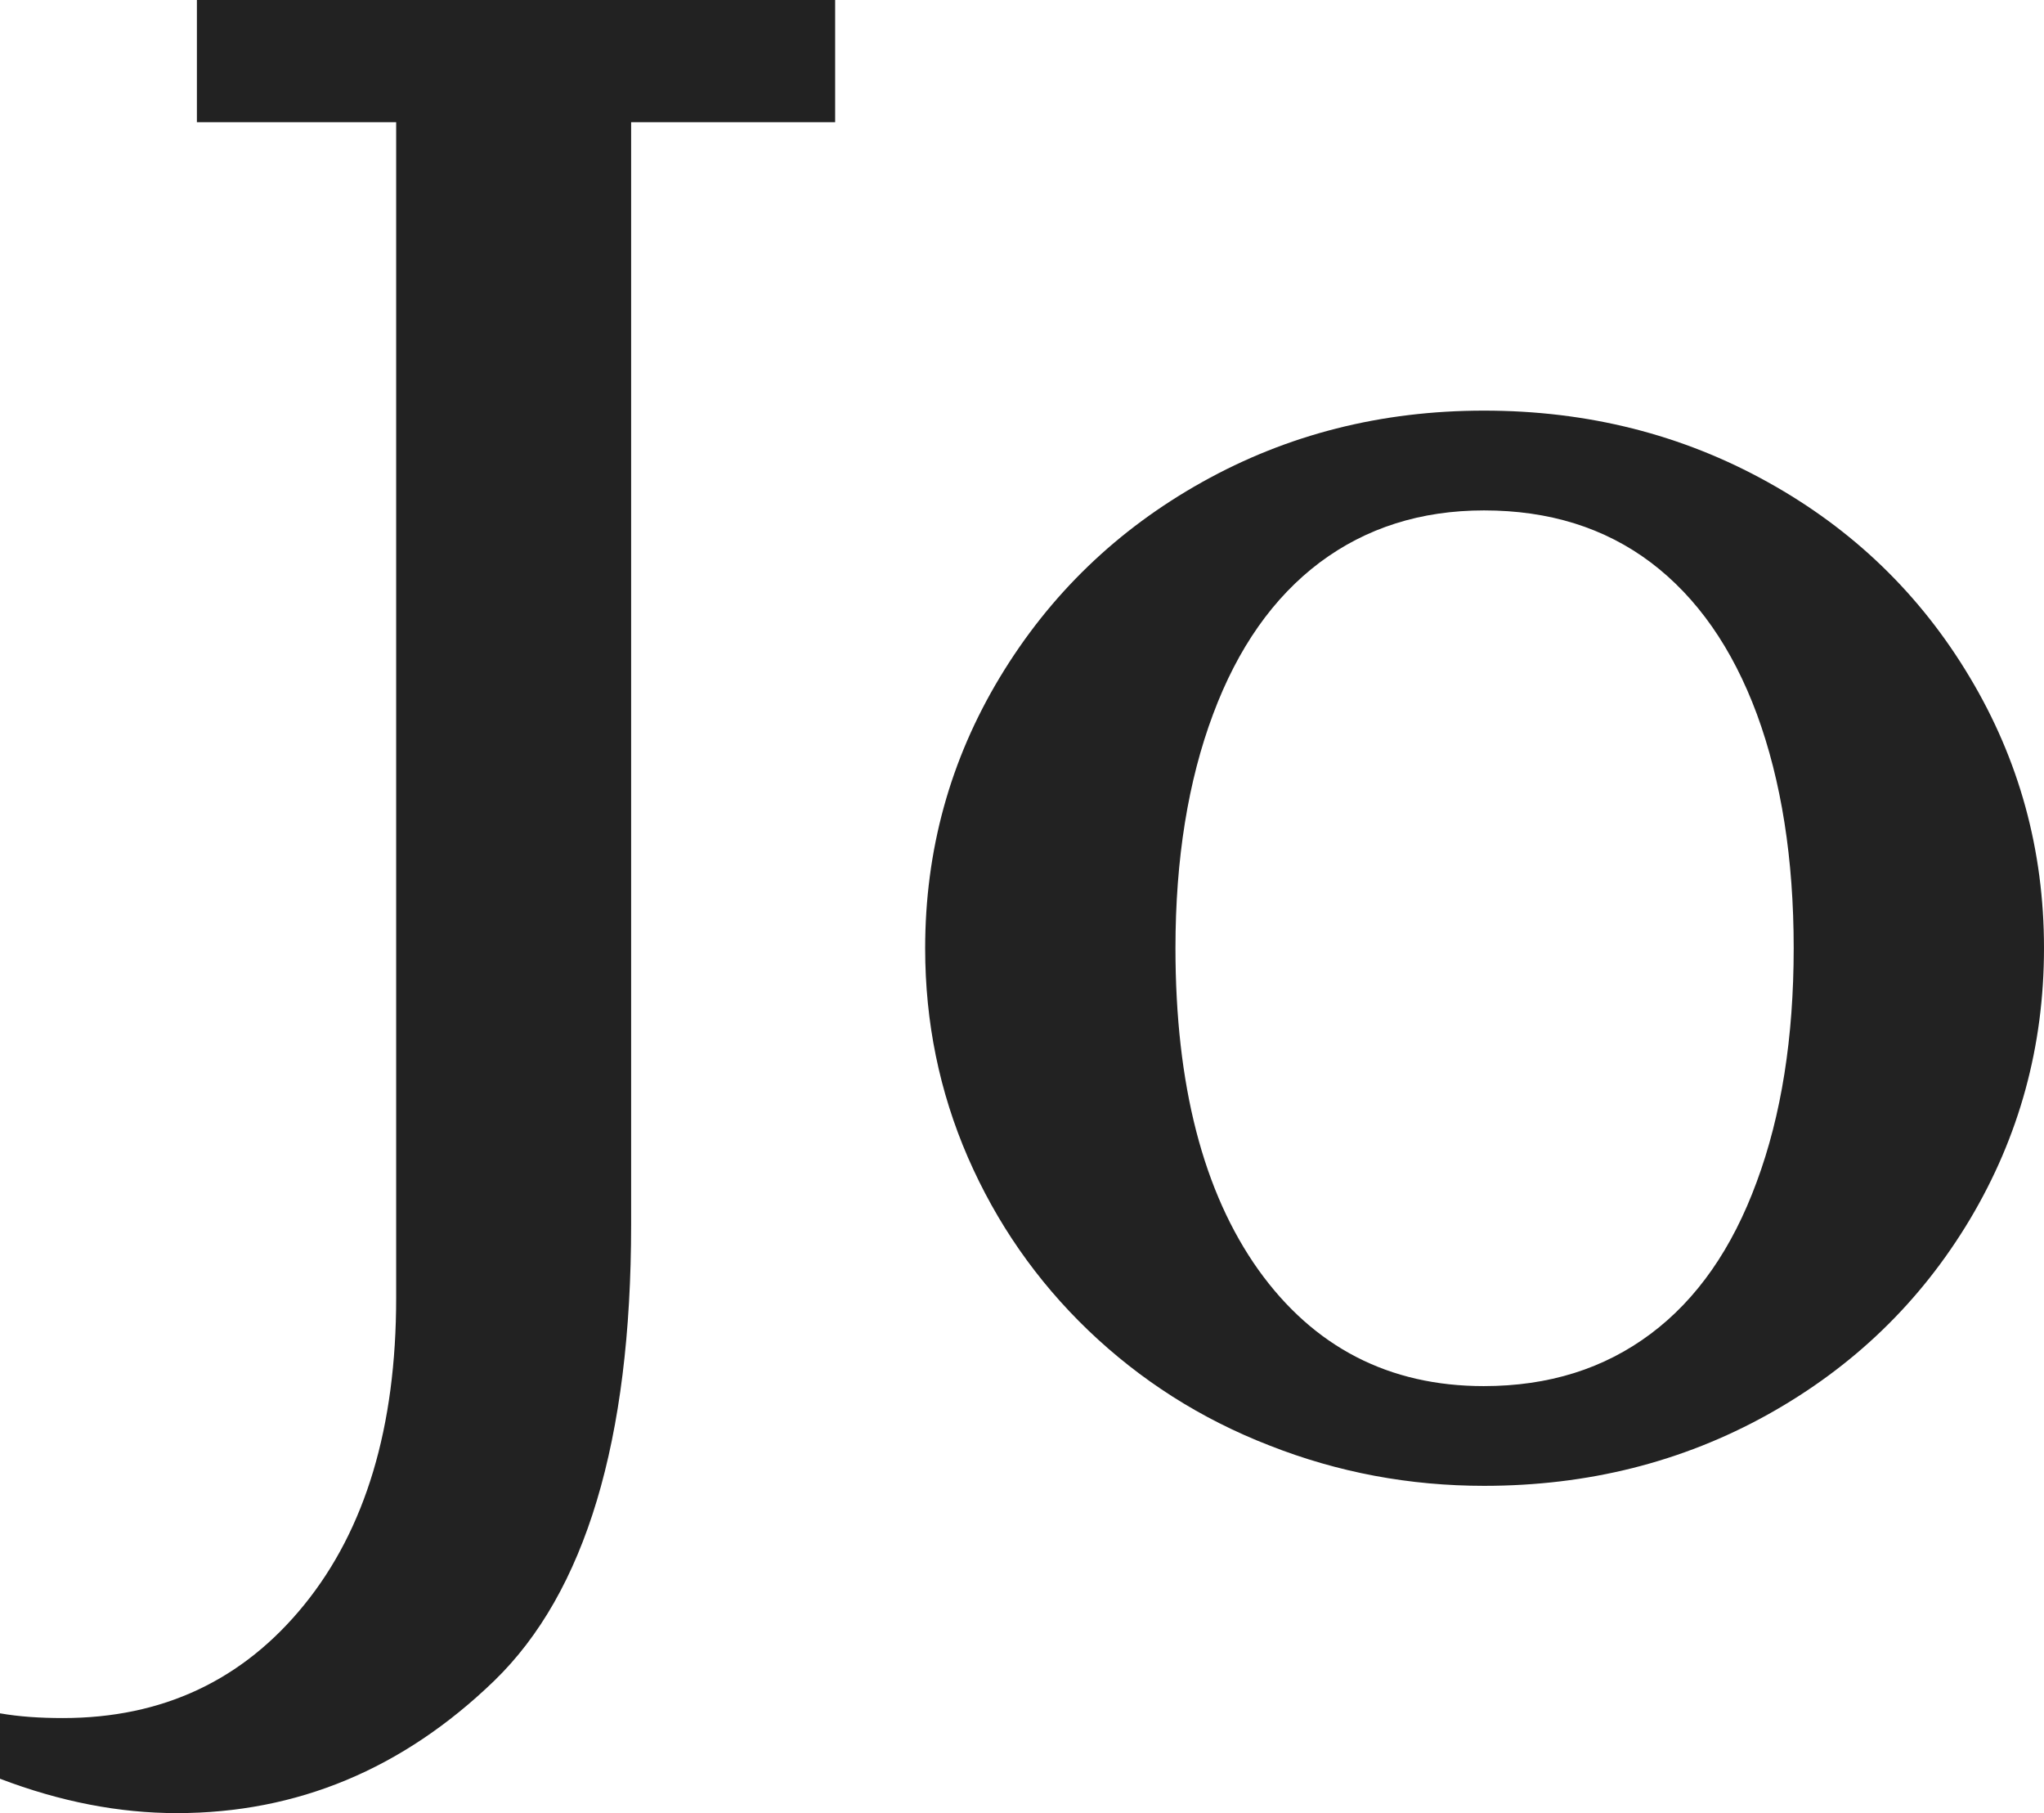 <?xml version="1.0" encoding="utf-8"?>
<!-- Generator: Adobe Illustrator 16.0.0, SVG Export Plug-In . SVG Version: 6.00 Build 0)  -->
<!DOCTYPE svg PUBLIC "-//W3C//DTD SVG 1.1//EN" "http://www.w3.org/Graphics/SVG/1.1/DTD/svg11.dtd">
<svg version="1.1" id="Layer_1" xmlns="http://www.w3.org/2000/svg" xmlns:xlink="http://www.w3.org/1999/xlink" x="0px" y="0px"
	 width="29.316px" height="26px" viewBox="0.486 0.43 29.316 26" enable-background="new 0.486 0.43 29.316 26"
	 xml:space="preserve">
<g>
	<path fill="#222222" d="M12.464,2.183H9.538V17.99c0,3.095-0.656,5.275-1.965,6.543c-1.31,1.265-2.827,1.896-4.551,1.896
		c-0.828,0-1.674-0.164-2.536-0.493v-0.938c0.272,0.048,0.573,0.068,0.902,0.068c1.43,0,2.583-0.542,3.462-1.625
		c0.879-1.084,1.318-2.55,1.318-4.398V2.183H3.31V0.43h9.154V2.183z"/>
	<path fill="#222222" d="M29.802,14.025c0,1.406-0.354,2.702-1.063,3.891c-0.71,1.186-1.676,2.117-2.901,2.799
		c-1.228,0.682-2.581,1.021-4.066,1.021c-1.066,0-2.093-0.19-3.08-0.579c-0.989-0.384-1.851-0.936-2.597-1.65
		c-0.744-0.714-1.318-1.543-1.727-2.481c-0.409-0.943-0.613-1.94-0.613-2.997c0-1.406,0.357-2.703,1.072-3.888
		s1.683-2.118,2.902-2.799c1.221-0.682,2.565-1.024,4.042-1.024c1.486,0,2.842,0.343,4.067,1.024
		c1.224,0.678,2.191,1.613,2.899,2.799C29.445,11.323,29.802,12.618,29.802,14.025z M26.212,14.025c0-1.279-0.177-2.399-0.527-3.352
		c-0.352-0.95-0.859-1.676-1.523-2.178c-0.663-0.499-1.46-0.746-2.391-0.746c-0.908,0-1.692,0.25-2.356,0.746
		c-0.666,0.501-1.177,1.228-1.531,2.178c-0.357,0.953-0.539,2.073-0.539,3.352c0,1.962,0.397,3.499,1.189,4.613
		c0.794,1.11,1.874,1.668,3.233,1.668c0.932,0,1.726-0.25,2.393-0.749c0.666-0.498,1.171-1.225,1.521-2.178
		C26.035,16.426,26.212,15.306,26.212,14.025z"/>
</g>
</svg>
